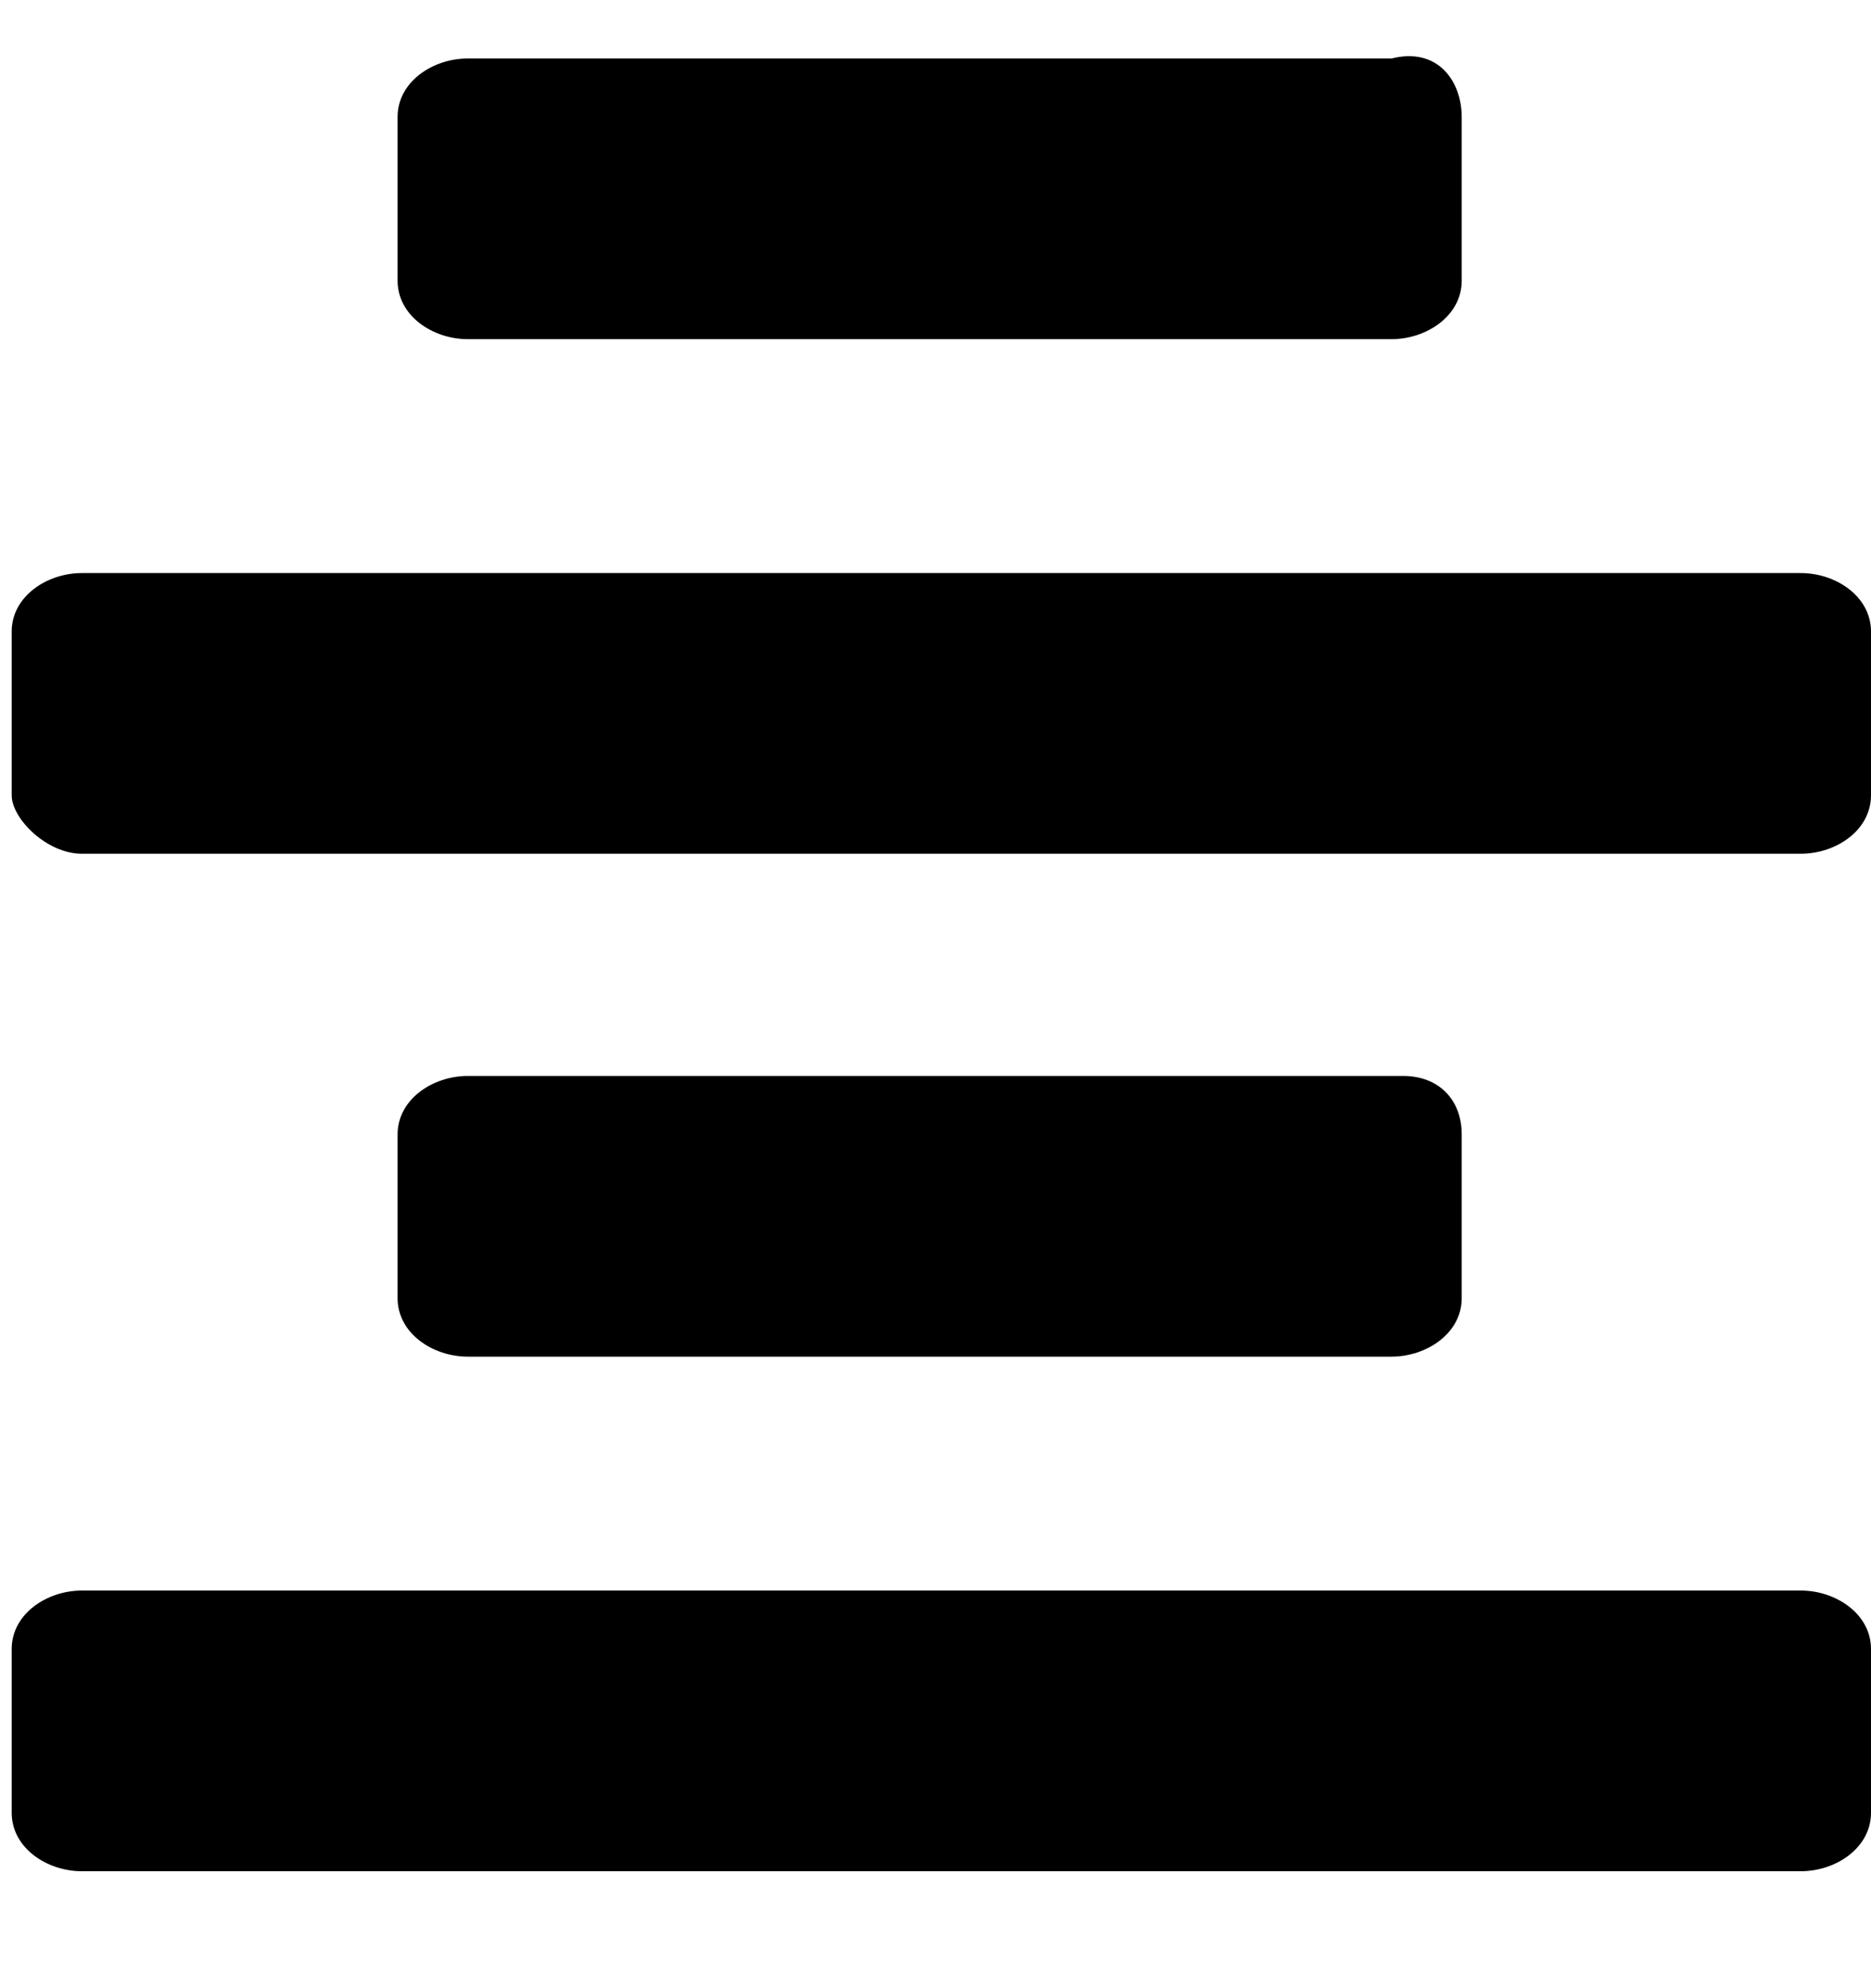 <?xml version="1.0" encoding="utf-8"?>
<!-- Generator: Adobe Illustrator 19.0.0, SVG Export Plug-In . SVG Version: 6.00 Build 0)  -->
<svg version="1.1" id="Layer_1" focusable="false" xmlns="http://www.w3.org/2000/svg" xmlns:xlink="http://www.w3.org/1999/xlink"
	 x="0px" y="0px" viewBox="-39 272.5 16 17" style="enable-background:new -39 272.5 16 17;" xml:space="preserve">
<path d="M-26.5,273.5v1.4c0,0.3-0.3,0.5-0.6,0.5H-35c-0.3,0-0.6-0.2-0.6-0.5v-1.4c0-0.3,0.3-0.5,0.6-0.5h7.9
	C-26.7,272.9-26.5,273.2-26.5,273.5z M-38.3,279.8h14.7c0.3,0,0.6-0.2,0.6-0.5v-1.4c0-0.3-0.3-0.5-0.6-0.5h-14.7
	c-0.3,0-0.6,0.2-0.6,0.5v1.4C-38.9,279.5-38.6,279.8-38.3,279.8z M-38.3,288.5h14.7c0.3,0,0.6-0.2,0.6-0.5v-1.4
	c0-0.3-0.3-0.5-0.6-0.5h-14.7c-0.3,0-0.6,0.2-0.6,0.5v1.4C-38.9,288.3-38.6,288.5-38.3,288.5z M-27,281.7H-35
	c-0.3,0-0.6,0.2-0.6,0.5v1.4c0,0.3,0.3,0.5,0.6,0.5h7.9c0.3,0,0.6-0.2,0.6-0.5v-1.4C-26.5,281.9-26.7,281.7-27,281.7z"/>
</svg>
